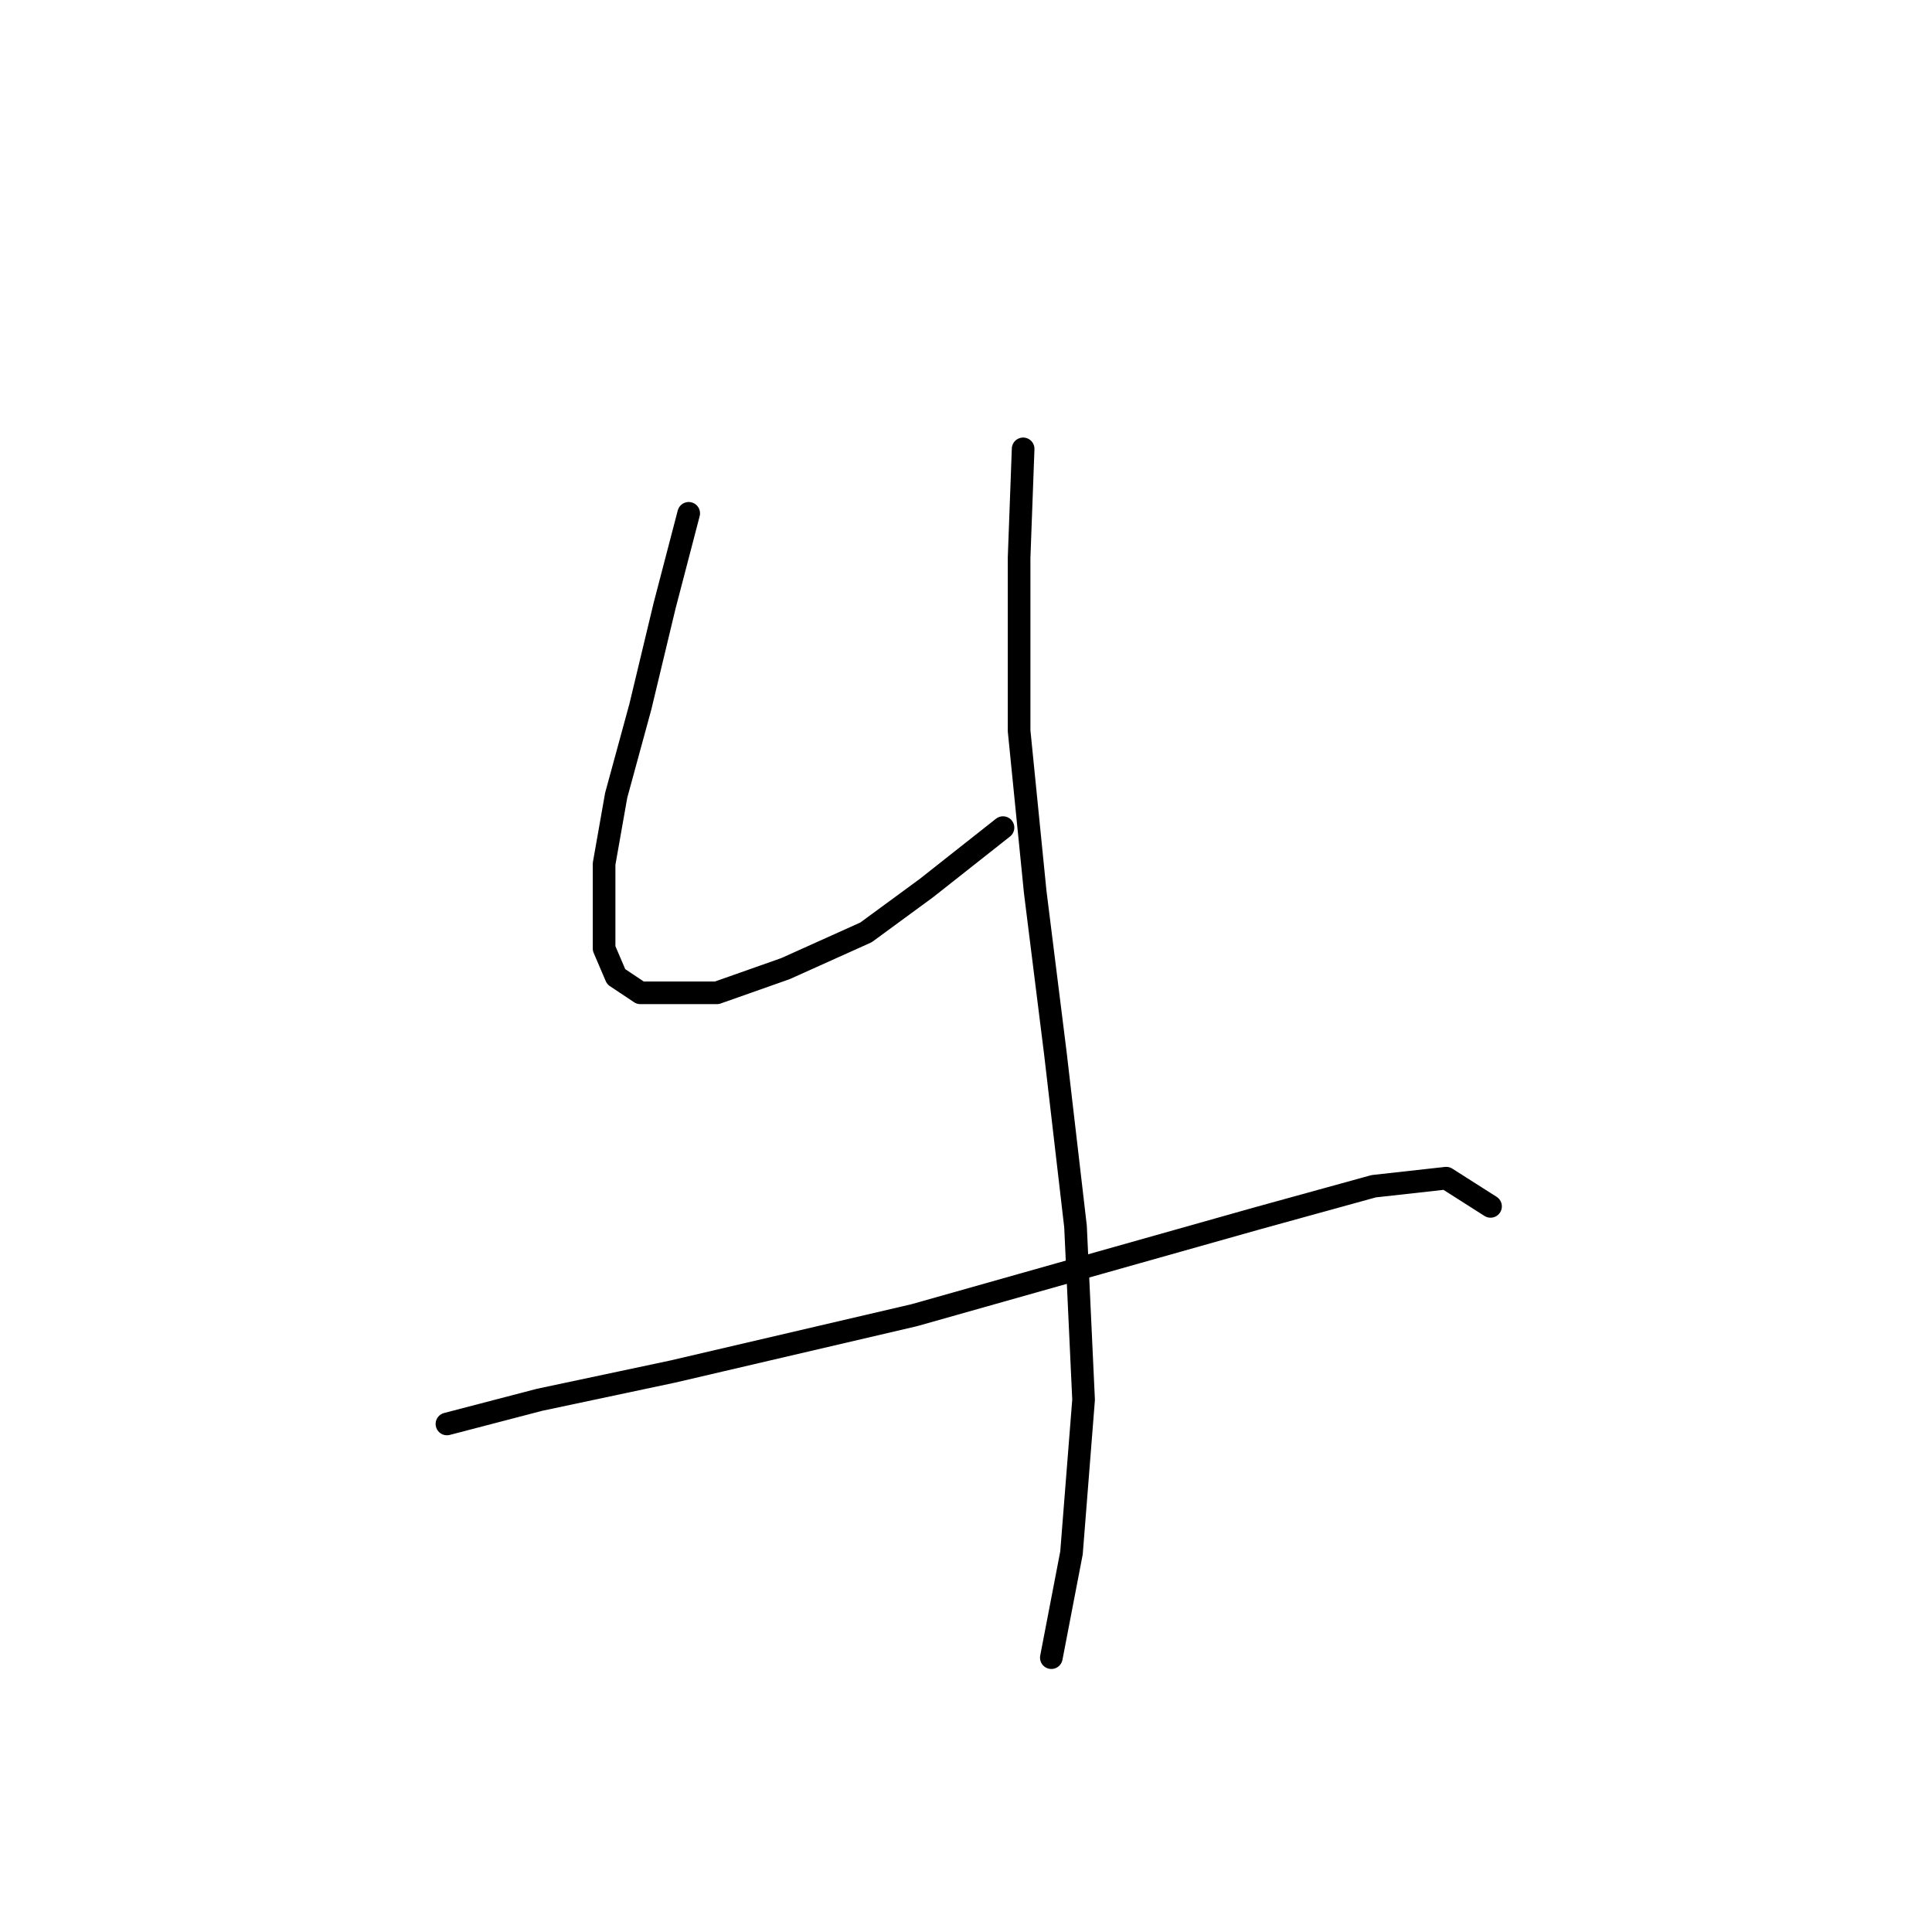 <?xml version="1.0" standalone="no"?>
    <svg width="256" height="256" xmlns="http://www.w3.org/2000/svg" version="1.1">
    <polyline stroke="black" stroke-width="3" stroke-linecap="round" fill="transparent" stroke-linejoin="round" points="91.257 68.019 88.053 80.299 84.85 93.647 81.646 105.393 80.045 114.469 80.045 120.876 80.045 125.681 81.646 129.419 84.85 131.554 89.121 131.554 94.994 131.554 104.071 128.351 114.749 123.546 122.757 117.673 132.902 109.664 132.902 109.664 " />
        <polyline stroke="black" stroke-width="3" stroke-linecap="round" fill="transparent" stroke-linejoin="round" points="135.571 59.477 135.037 73.892 135.037 96.85 137.173 118.207 139.842 139.563 142.512 162.521 143.58 185.479 141.978 205.768 139.308 219.649 139.308 219.649 " />
        <polyline stroke="black" stroke-width="3" stroke-linecap="round" fill="transparent" stroke-linejoin="round" points="59.222 188.682 71.502 185.479 89.121 181.742 121.156 174.267 145.715 167.326 166.538 161.453 182.021 157.182 191.631 156.114 197.504 159.852 197.504 159.852 " />
        </svg>